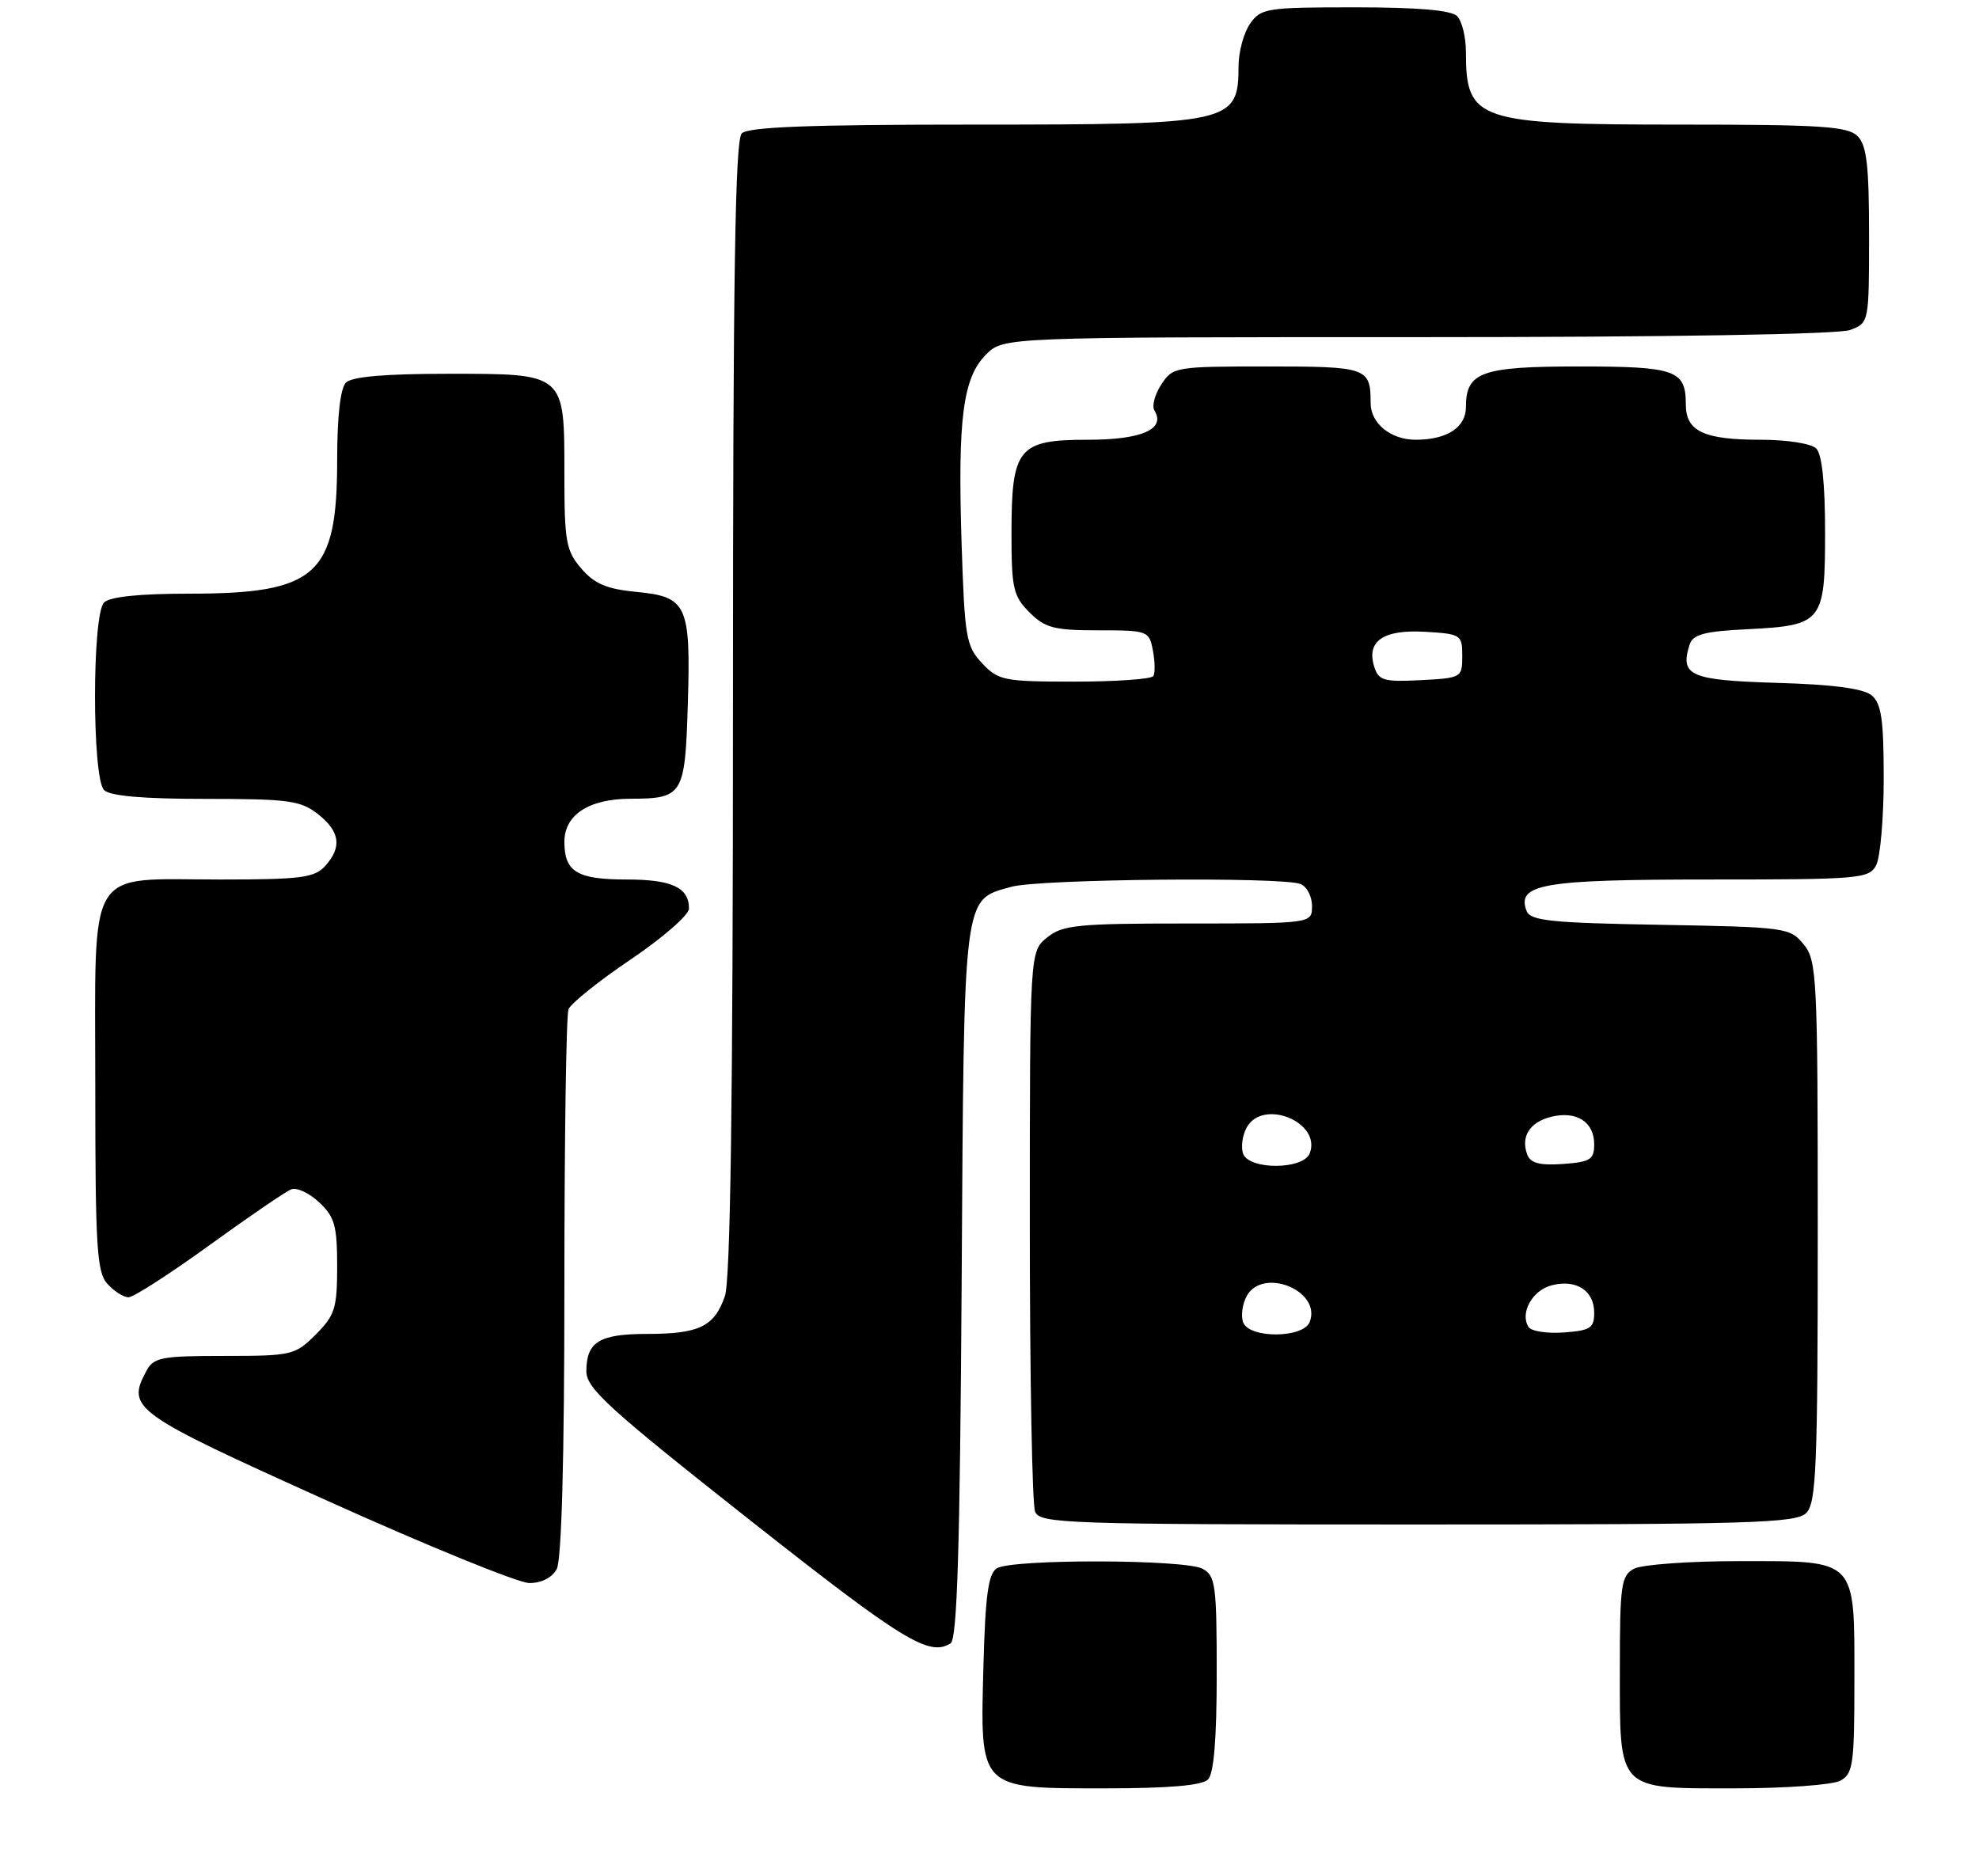 <?xml version="1.0" encoding="UTF-8" standalone="no"?>
<!DOCTYPE svg PUBLIC "-//W3C//DTD SVG 1.1//EN" "http://www.w3.org/Graphics/SVG/1.1/DTD/svg11.dtd" >
<svg xmlns="http://www.w3.org/2000/svg" xmlns:xlink="http://www.w3.org/1999/xlink" version="1.1" viewBox="0 0 270 256">
 <g >
 <path fill="currentColor"
d=" M 164.80 242.80 C 165.61 241.99 166.00 237.32 166.00 228.34 C 166.00 216.24 165.83 214.98 164.07 214.04 C 161.65 212.74 138.04 212.69 136.00 213.98 C 134.83 214.72 134.43 217.66 134.17 227.38 C 133.72 244.25 133.48 244.00 150.80 244.00 C 159.42 244.00 163.99 243.61 164.80 242.80 Z  M 251.07 242.96 C 252.82 242.03 253.00 240.76 253.00 229.29 C 253.00 212.49 253.49 213.00 237.28 213.00 C 230.45 213.00 224.00 213.47 222.93 214.04 C 221.18 214.97 221.00 216.24 221.00 227.71 C 221.00 244.51 220.51 244.00 236.72 244.00 C 243.55 244.00 250.00 243.53 251.07 242.96 Z  M 129.70 224.21 C 130.59 223.64 130.97 211.22 131.20 174.97 C 131.53 121.33 131.34 122.84 138.00 120.99 C 141.79 119.93 174.83 119.61 177.42 120.61 C 178.29 120.94 179.00 122.29 179.00 123.61 C 179.00 126.00 179.00 126.00 162.11 126.00 C 146.97 126.00 144.98 126.20 142.86 127.91 C 140.50 129.82 140.50 129.82 140.50 167.16 C 140.50 187.70 140.82 205.29 141.22 206.25 C 141.89 207.88 145.33 208.00 193.40 208.00 C 238.85 208.00 245.04 207.82 246.43 206.43 C 247.80 205.06 248.00 200.18 248.00 168.04 C 248.00 133.29 247.89 131.09 246.09 128.86 C 244.23 126.57 243.69 126.49 226.53 126.18 C 211.57 125.92 208.80 125.63 208.28 124.29 C 206.87 120.62 210.44 120.00 233.16 120.00 C 253.66 120.00 254.99 119.89 255.96 118.07 C 256.53 117.00 257.00 111.66 257.00 106.19 C 257.00 98.17 256.68 95.98 255.35 94.87 C 254.23 93.94 250.09 93.39 242.42 93.17 C 230.59 92.81 229.17 92.20 230.51 87.97 C 230.96 86.56 232.49 86.14 238.39 85.85 C 248.68 85.33 249.00 84.92 249.00 72.58 C 249.00 66.00 248.58 61.98 247.80 61.20 C 247.12 60.52 243.85 60.00 240.23 60.00 C 232.43 60.00 230.00 58.85 230.00 55.16 C 230.00 50.49 228.61 50.00 215.37 50.00 C 202.10 50.00 200.00 50.76 200.00 55.54 C 200.00 58.32 197.41 60.00 193.14 60.00 C 189.75 60.00 187.00 57.76 187.00 55.01 C 187.00 50.16 186.54 50.00 172.92 50.00 C 160.35 50.00 160.01 50.06 158.44 52.46 C 157.55 53.81 157.13 55.40 157.50 56.00 C 159.08 58.55 155.79 60.00 148.43 60.00 C 138.91 60.00 138.00 61.11 138.00 72.77 C 138.00 80.27 138.24 81.33 140.45 83.55 C 142.59 85.68 143.81 86.00 149.84 86.00 C 156.60 86.00 156.78 86.07 157.29 88.74 C 157.58 90.25 157.61 91.83 157.35 92.24 C 157.09 92.66 152.26 93.00 146.62 93.00 C 136.95 93.00 136.21 92.85 133.99 90.49 C 131.80 88.16 131.61 86.99 131.19 74.07 C 130.65 57.07 131.37 51.54 134.53 48.37 C 136.91 46.00 136.91 46.00 193.39 46.00 C 227.67 46.00 250.88 45.62 252.43 45.02 C 254.99 44.05 255.00 44.01 255.00 32.10 C 255.00 22.56 254.68 19.82 253.43 18.57 C 252.09 17.24 248.48 17.00 229.38 17.00 C 201.52 17.00 200.00 16.49 200.00 7.12 C 200.00 5.07 199.46 2.86 198.80 2.20 C 197.99 1.39 193.43 1.00 184.86 1.00 C 172.82 1.00 172.03 1.12 170.56 3.22 C 169.70 4.44 168.99 7.03 168.98 8.97 C 168.95 16.83 168.19 17.00 132.77 17.00 C 110.48 17.00 102.08 17.32 101.20 18.20 C 100.29 19.11 100.00 37.88 100.00 96.55 C 100.00 150.30 99.66 174.66 98.89 176.87 C 97.45 181.00 95.39 182.00 88.27 182.00 C 81.76 182.00 80.00 183.09 80.00 187.10 C 80.00 189.43 83.07 192.22 102.25 207.35 C 123.20 223.88 126.77 226.07 129.70 224.21 Z  M 75.96 214.07 C 76.62 212.83 77.00 198.88 77.00 175.65 C 77.00 155.58 77.25 138.51 77.56 137.71 C 77.86 136.92 81.69 133.85 86.06 130.90 C 90.43 127.95 94.00 124.83 94.00 123.97 C 94.00 121.09 91.68 120.00 85.50 120.00 C 78.74 120.00 77.00 118.95 77.00 114.86 C 77.00 111.18 80.33 109.00 85.97 108.98 C 93.19 108.96 93.46 108.53 93.84 96.13 C 94.25 82.53 93.75 81.42 86.84 80.76 C 82.78 80.37 81.10 79.66 79.31 77.57 C 77.23 75.15 77.00 73.90 77.00 64.77 C 77.00 50.83 77.20 51.00 61.05 51.00 C 52.54 51.00 48.01 51.39 47.20 52.20 C 46.44 52.96 46.00 56.81 46.00 62.75 C 46.00 78.52 43.24 81.00 25.73 81.00 C 19.03 81.00 14.98 81.42 14.20 82.20 C 12.55 83.85 12.55 106.15 14.20 107.80 C 15.01 108.61 19.55 109.00 28.07 109.00 C 39.36 109.00 41.01 109.22 43.37 111.07 C 46.40 113.46 46.69 115.58 44.35 118.17 C 42.91 119.76 41.03 120.00 30.07 120.00 C 11.55 120.00 13.00 117.61 13.00 148.23 C 13.00 170.19 13.21 173.57 14.65 175.17 C 15.57 176.18 16.86 177.00 17.54 177.00 C 18.21 177.00 23.18 173.80 28.58 169.89 C 33.97 165.99 39.00 162.55 39.74 162.27 C 40.49 161.98 42.20 162.78 43.55 164.05 C 45.66 166.02 46.00 167.25 46.00 172.75 C 46.00 178.49 45.70 179.45 43.08 182.08 C 40.25 184.90 39.82 185.00 30.61 185.00 C 22.01 185.00 20.96 185.20 19.97 187.05 C 17.24 192.16 18.08 192.77 44.50 204.69 C 58.25 210.90 70.72 215.98 72.21 215.99 C 73.89 215.99 75.33 215.26 75.96 214.07 Z  M 169.61 180.43 C 169.28 179.56 169.49 177.96 170.07 176.87 C 172.24 172.81 180.33 176.09 178.69 180.36 C 177.83 182.60 170.46 182.65 169.61 180.43 Z  M 208.53 181.04 C 207.34 179.12 209.08 176.02 211.72 175.36 C 215.07 174.51 217.50 176.09 217.50 179.11 C 217.50 181.20 216.98 181.54 213.34 181.80 C 211.05 181.97 208.89 181.63 208.53 181.04 Z  M 169.61 157.43 C 169.28 156.56 169.49 154.96 170.07 153.87 C 172.24 149.81 180.33 153.09 178.69 157.36 C 177.83 159.60 170.46 159.65 169.61 157.43 Z  M 208.38 157.56 C 207.44 155.10 208.68 153.12 211.61 152.38 C 215.06 151.52 217.50 153.06 217.50 156.11 C 217.50 158.21 216.98 158.54 213.24 158.81 C 210.10 159.03 208.82 158.71 208.38 157.56 Z  M 187.50 91.00 C 186.38 87.48 188.70 85.87 194.41 86.20 C 199.33 86.49 199.50 86.60 199.50 89.50 C 199.50 92.45 199.40 92.51 193.83 92.80 C 188.82 93.06 188.09 92.85 187.50 91.00 Z "/>
</g>
</svg>